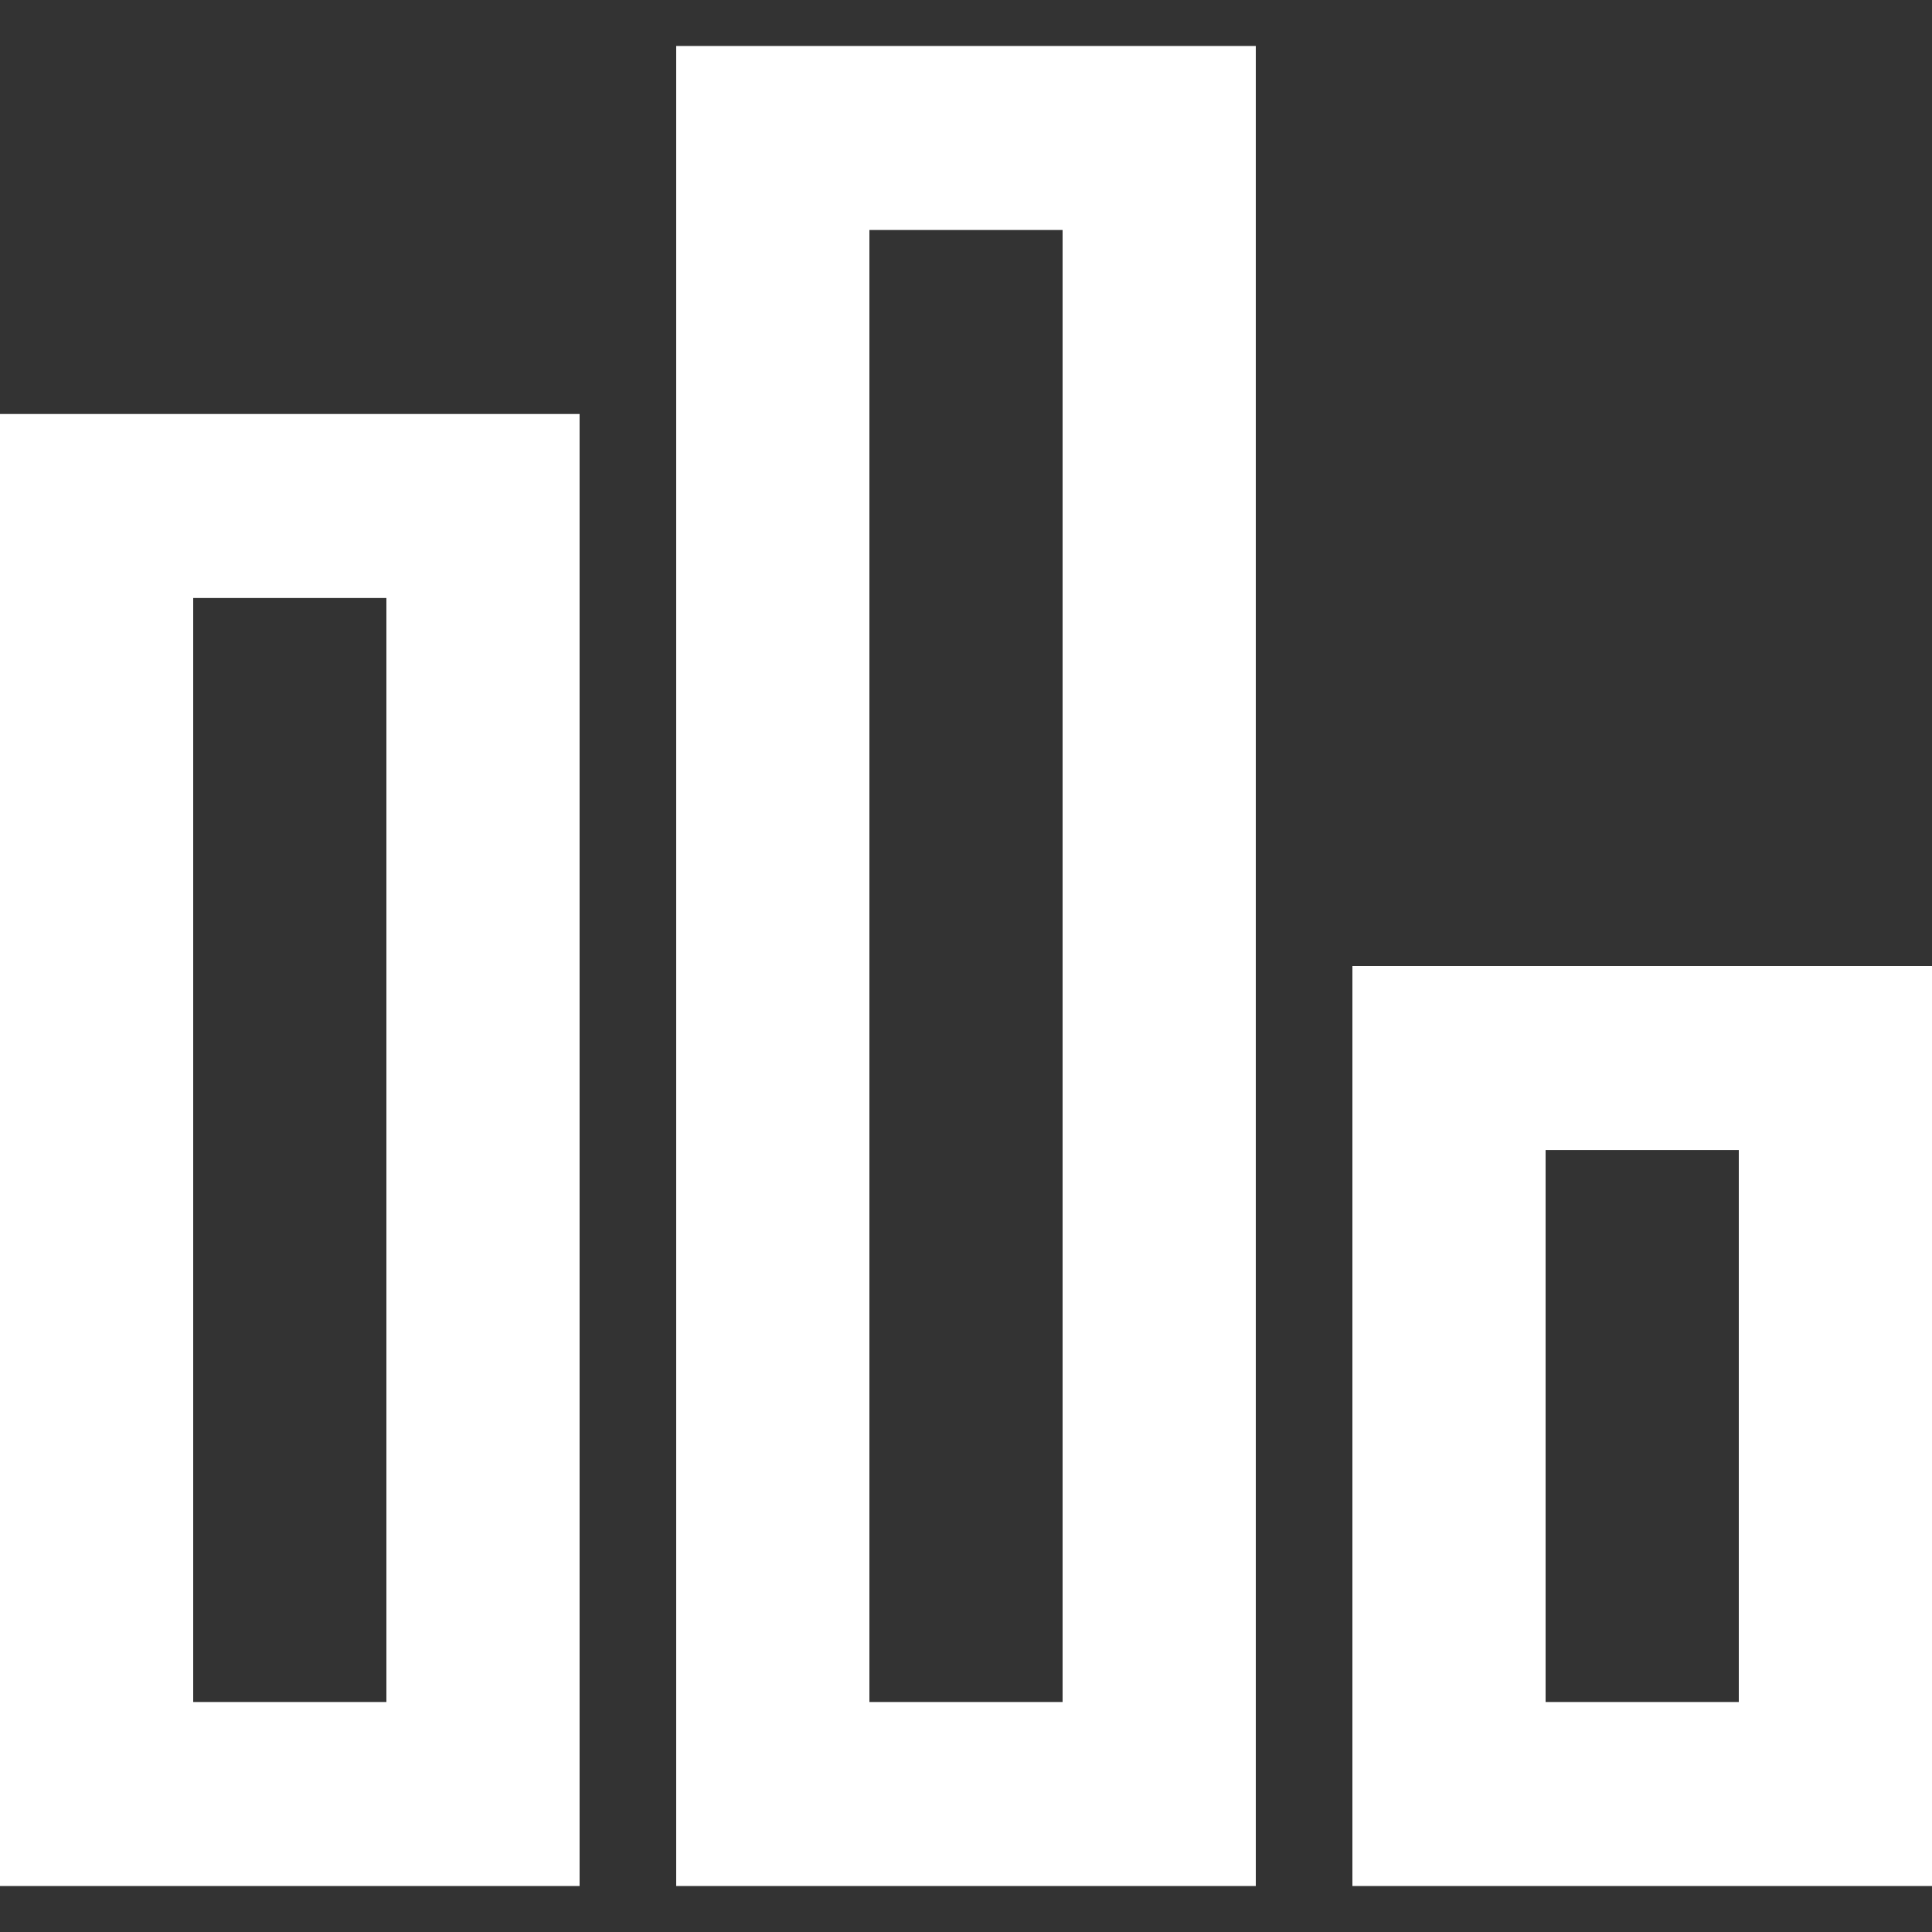 <!DOCTYPE svg PUBLIC "-//W3C//DTD SVG 1.1//EN" "http://www.w3.org/Graphics/SVG/1.1/DTD/svg11.dtd">
<!-- Uploaded to: SVG Repo, www.svgrepo.com, Transformed by: SVG Repo Mixer Tools -->
<svg width="64px" height="64px" viewBox="0 -0.5 21 21" version="1.1" xmlns="http://www.w3.org/2000/svg" xmlns:xlink="http://www.w3.org/1999/xlink" fill="#000000">
<rect x="0" y="-0.5" width="21" height="21" fill="#333333" stroke="none"/>
<g id="SVGRepo_bgCarrier" stroke-width="0"/>
<g id="SVGRepo_tracerCarrier" stroke-linecap="round" stroke-linejoin="round"/>
<g id="SVGRepo_iconCarrier"> <title>stats [#ffffff]</title> <desc>Created with Sketch.</desc> <defs> </defs> <g id="Page-1" stroke="none" stroke-width="1" fill="none" fill-rule="evenodd"> <g id="Dribbble-Light-Preview" transform="translate(-59, -840)" fill="#ffffff"> <g id="icons" transform="translate(56, 160)"> <path d="M12.45,698 L14.55,698 L14.55,682 L12.45,682 L12.45,698 Z M10.35,700 L16.65,700 L16.65,680 L10.35,680 L10.35,700 Z M5.1,698 L7.2,698 L7.2,686 L5.1,686 L5.1,698 Z M3,700 L9.3,700 L9.3,684 L3,684 L3,700 Z M19.8,698 L21.9,698 L21.9,692 L19.8,692 L19.8,698 Z M17.7,700 L24,700 L24,690 L17.7,690 L17.7,700 Z" id="stats-[#ffffff]"> </path> </g> </g> </g> </g>
</svg>